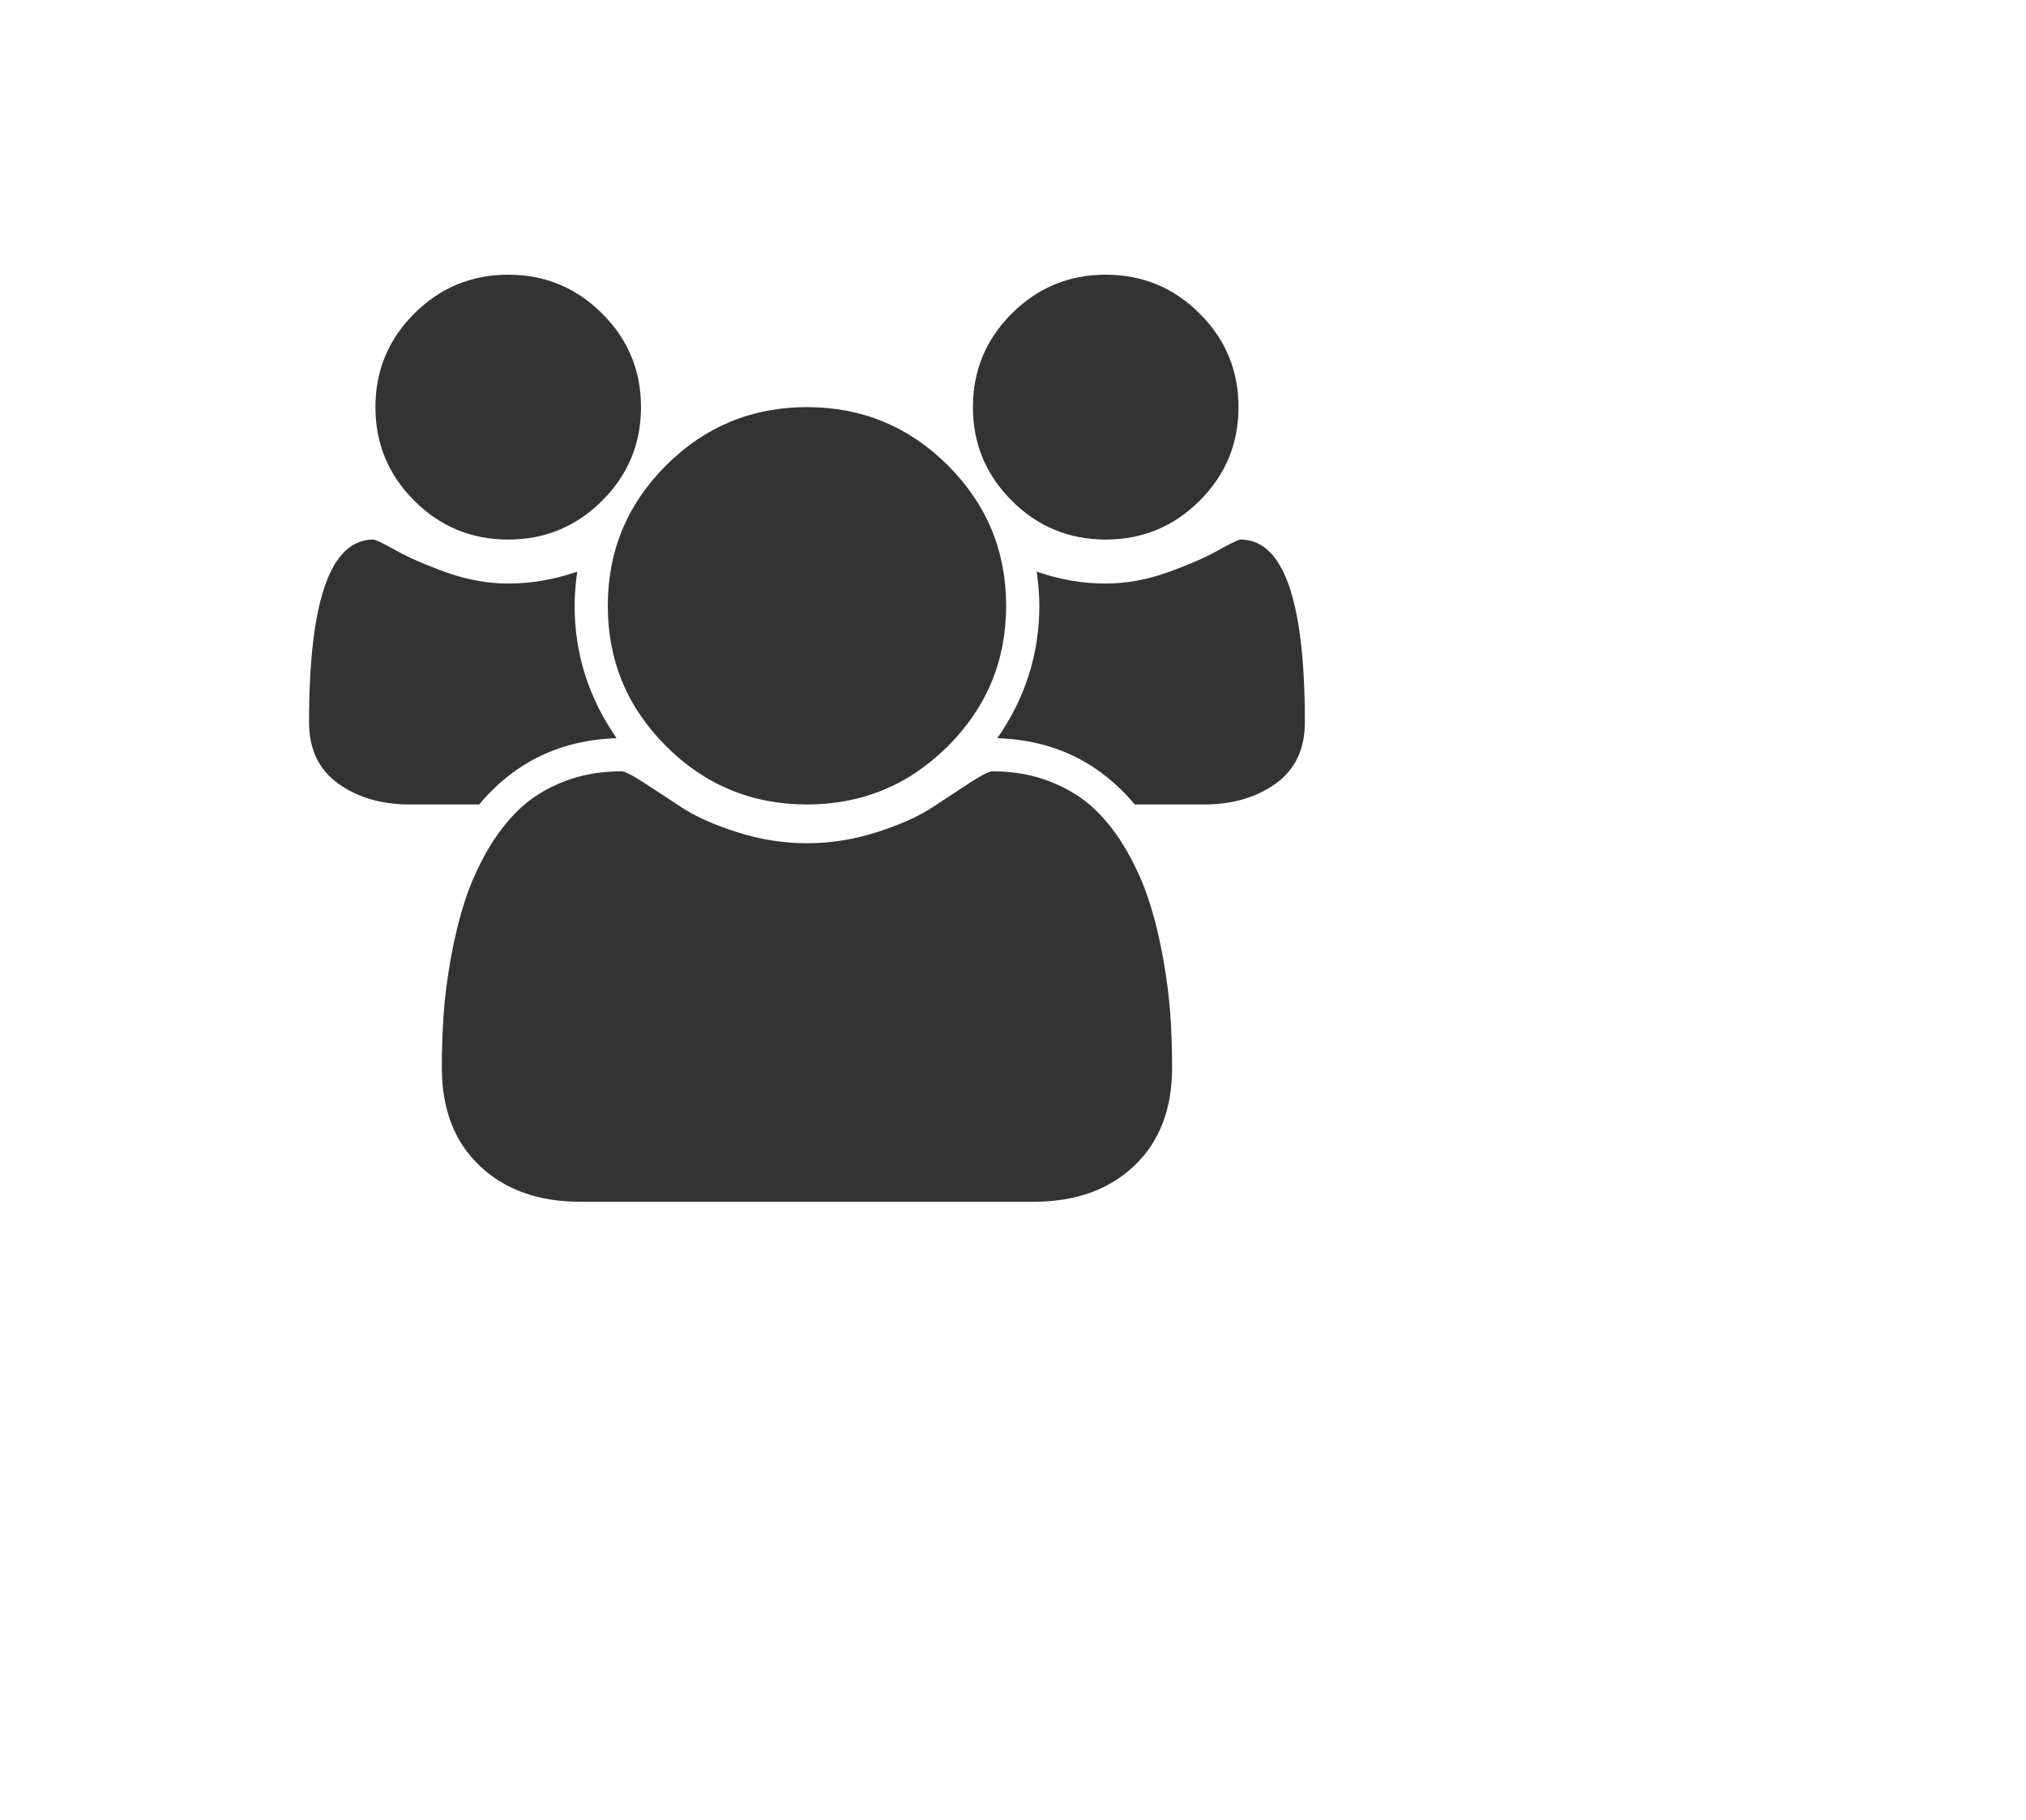 <svg width="59" height="53" viewBox="0 0 59 53" fill="none" xmlns="http://www.w3.org/2000/svg">
<path d="M17.957 21.5C16.326 21.55 14.991 22.193 13.954 23.429H11.93C11.104 23.429 10.41 23.225 9.846 22.818C9.282 22.412 9 21.816 9 21.033C9 17.487 9.624 15.714 10.873 15.714C10.933 15.714 11.152 15.82 11.53 16.031C11.908 16.242 12.398 16.455 13.003 16.671C13.607 16.887 14.206 16.995 14.8 16.995C15.475 16.995 16.144 16.88 16.809 16.648C16.759 17.02 16.733 17.352 16.733 17.643C16.733 19.039 17.141 20.325 17.957 21.5ZM34.133 31.098C34.133 32.303 33.766 33.255 33.031 33.953C32.296 34.651 31.319 35 30.101 35H16.899C15.681 35 14.704 34.651 13.969 33.953C13.234 33.255 12.867 32.303 12.867 31.098C12.867 30.565 12.884 30.046 12.919 29.538C12.955 29.031 13.025 28.483 13.131 27.896C13.237 27.308 13.37 26.763 13.531 26.261C13.692 25.759 13.909 25.269 14.181 24.792C14.453 24.315 14.765 23.908 15.117 23.572C15.47 23.235 15.9 22.966 16.409 22.766C16.917 22.565 17.479 22.464 18.093 22.464C18.193 22.464 18.41 22.572 18.742 22.788C19.075 23.004 19.442 23.245 19.845 23.511C20.248 23.778 20.786 24.019 21.461 24.235C22.136 24.451 22.815 24.559 23.5 24.559C24.185 24.559 24.864 24.451 25.539 24.235C26.214 24.019 26.752 23.778 27.155 23.511C27.558 23.245 27.925 23.004 28.258 22.788C28.59 22.572 28.807 22.464 28.907 22.464C29.521 22.464 30.083 22.565 30.591 22.766C31.1 22.966 31.53 23.235 31.883 23.572C32.235 23.908 32.547 24.315 32.819 24.792C33.091 25.269 33.308 25.759 33.469 26.261C33.63 26.763 33.763 27.308 33.869 27.896C33.975 28.483 34.045 29.031 34.081 29.538C34.116 30.046 34.133 30.565 34.133 31.098ZM18.667 11.857C18.667 12.922 18.289 13.831 17.534 14.584C16.779 15.338 15.867 15.714 14.8 15.714C13.733 15.714 12.821 15.338 12.066 14.584C11.311 13.831 10.933 12.922 10.933 11.857C10.933 10.792 11.311 9.883 12.066 9.13C12.821 8.377 13.733 8 14.8 8C15.867 8 16.779 8.377 17.534 9.13C18.289 9.883 18.667 10.792 18.667 11.857ZM29.3 17.643C29.3 19.24 28.734 20.604 27.601 21.733C26.468 22.864 25.101 23.429 23.5 23.429C21.899 23.429 20.532 22.864 19.399 21.733C18.266 20.604 17.7 19.24 17.7 17.643C17.7 16.046 18.266 14.682 19.399 13.552C20.532 12.422 21.899 11.857 23.5 11.857C25.101 11.857 26.468 12.422 27.601 13.552C28.734 14.682 29.3 16.046 29.3 17.643ZM38 21.033C38 21.816 37.718 22.412 37.154 22.818C36.59 23.225 35.895 23.429 35.07 23.429H33.046C32.009 22.193 30.674 21.55 29.043 21.5C29.859 20.325 30.267 19.039 30.267 17.643C30.267 17.352 30.241 17.02 30.191 16.648C30.856 16.88 31.525 16.995 32.2 16.995C32.794 16.995 33.393 16.887 33.997 16.671C34.602 16.455 35.092 16.242 35.47 16.031C35.848 15.82 36.067 15.714 36.127 15.714C37.376 15.714 38 17.487 38 21.033ZM36.067 11.857C36.067 12.922 35.689 13.831 34.934 14.584C34.179 15.338 33.267 15.714 32.2 15.714C31.133 15.714 30.221 15.338 29.466 14.584C28.711 13.831 28.333 12.922 28.333 11.857C28.333 10.792 28.711 9.883 29.466 9.13C30.221 8.377 31.133 8 32.2 8C33.267 8 34.179 8.377 34.934 9.13C35.689 9.883 36.067 10.792 36.067 11.857Z" fill="#333333"/>
</svg>
